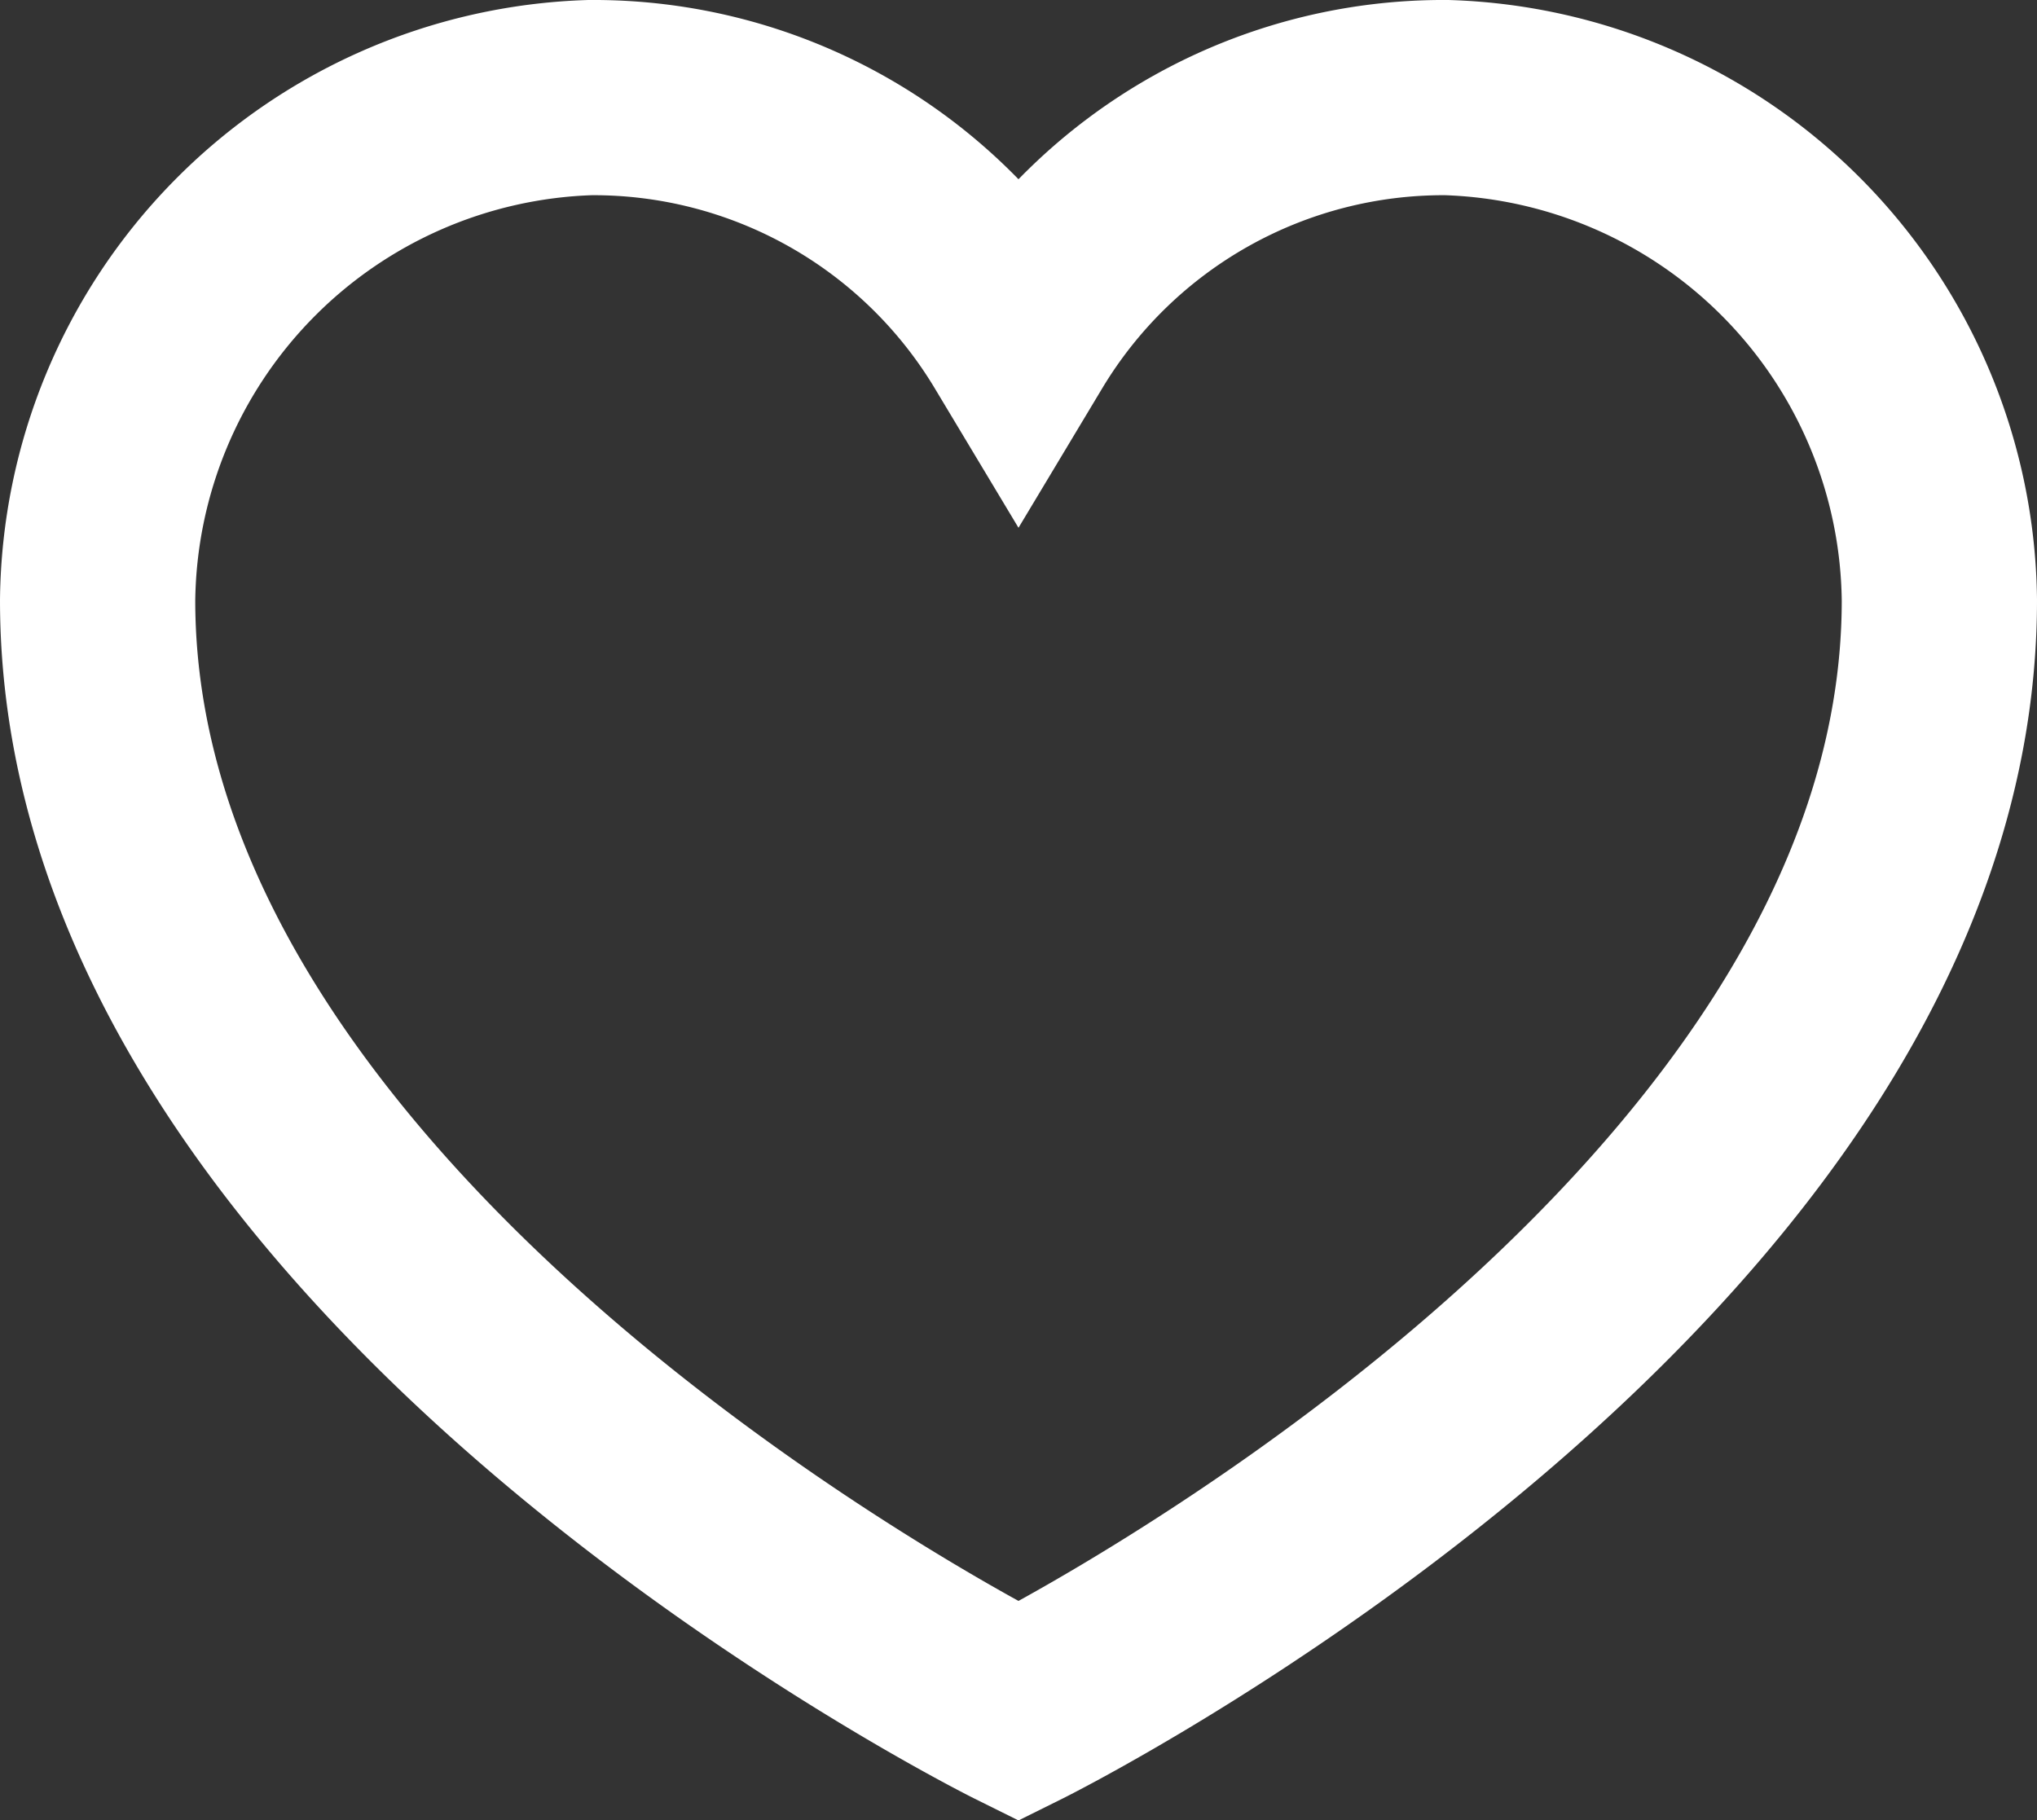 <svg xmlns="http://www.w3.org/2000/svg" width="20.866" height="18.65" viewBox="0 0 20.866 18.65"><rect x="0" y="0" width="20.866" height="18.65" fill="#333333" stroke="none"/><defs><style>.a{fill:none;stroke:#fff;stroke-width:2px;}</style></defs><path class="a" d="M13.824,20a5.077,5.077,0,0,0-4.391,2.464A5.077,5.077,0,0,0,5.041,20,5.209,5.209,0,0,0,0,25.149c0,6.706,9.433,11.385,9.433,11.385s9.433-4.681,9.433-11.385A5.209,5.209,0,0,0,13.824,20Z" transform="translate(1 -19)"/></svg>